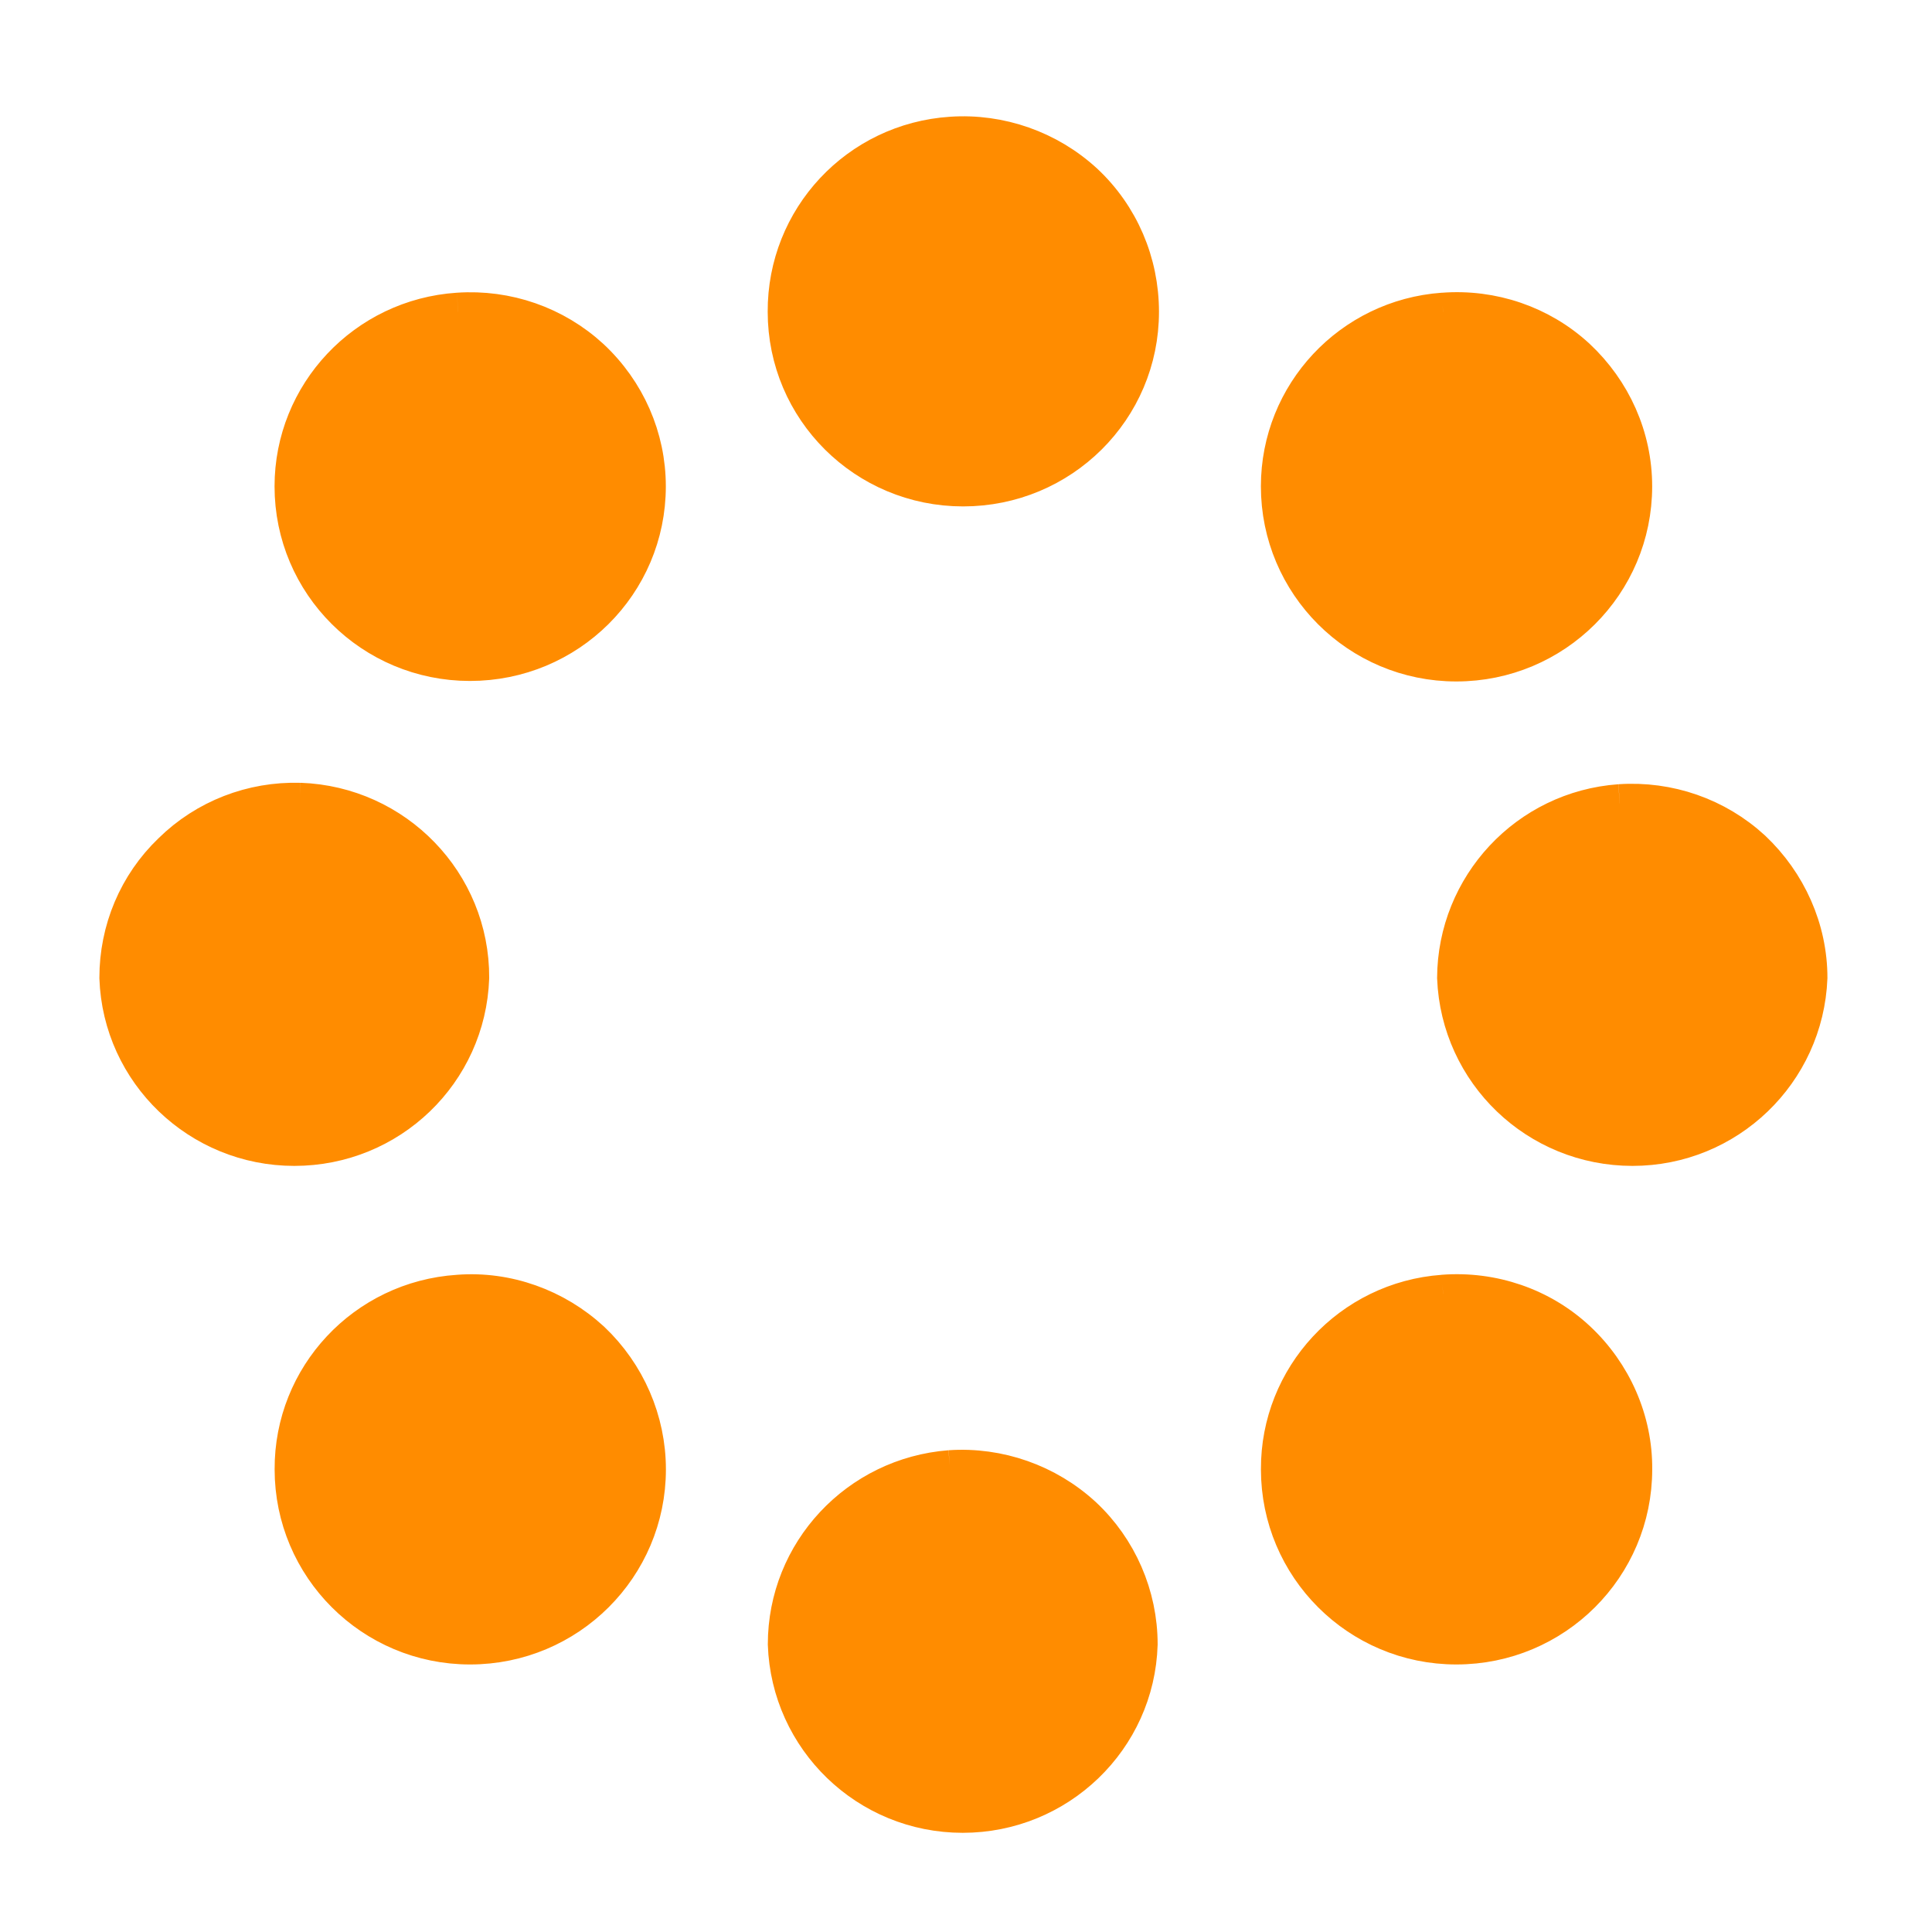 <svg xmlns="http://www.w3.org/2000/svg" viewBox="0 0 16 16"><path d="m 23.689 2 c -2.423 0.16 -4.293 2.169 -4.281 4.597 c 0 2.539 2.054 4.584 4.589 4.584 c 2.546 0 4.601 -2.046 4.601 -4.584 c 0 -1.282 -0.517 -2.502 -1.452 -3.377 c -0.935 -0.863 -2.19 -1.306 -3.457 -1.22 m -12.843 4.597 c -2.411 0.16 -4.281 2.157 -4.281 4.56 c 0 2.539 2.054 4.584 4.589 4.584 c 2.546 0 4.601 -2.046 4.601 -4.584 c 0 -1.269 -0.529 -2.477 -1.464 -3.352 c -0.935 -0.863 -2.177 -1.294 -3.444 -1.208 m 25.649 0 c -2.387 0.173 -4.244 2.157 -4.244 4.56 c 0 2.539 2.054 4.597 4.589 4.597 c 2.546 0 4.601 -2.058 4.601 -4.597 c 0 -1.282 -0.541 -2.489 -1.476 -3.364 c -0.935 -0.863 -2.19 -1.294 -3.469 -1.195 m -29.77 12.804 c -1.242 -0.037 -2.448 0.431 -3.334 1.306 c -0.898 0.863 -1.39 2.046 -1.39 3.29 c 0.086 2.465 2.116 4.412 4.576 4.412 c 2.473 0 4.49 -1.947 4.576 -4.412 c 0.012 -2.477 -1.956 -4.51 -4.429 -4.597 m 34.371 0.037 c -2.399 0.173 -4.244 2.169 -4.256 4.56 c 0.098 2.465 2.116 4.412 4.589 4.412 c 2.46 0 4.478 -1.947 4.576 -4.412 c 0 -1.269 -0.541 -2.477 -1.464 -3.352 c -0.935 -0.863 -2.177 -1.294 -3.444 -1.208 m -30.25 12.816 c -2.423 0.16 -4.293 2.169 -4.281 4.584 c 0 2.539 2.054 4.597 4.589 4.597 c 2.546 0 4.601 -2.058 4.601 -4.597 c 0 -1.269 -0.529 -2.489 -1.452 -3.364 c -0.935 -0.863 -2.19 -1.319 -3.457 -1.22 m 25.649 0 c -2.399 0.173 -4.256 2.181 -4.244 4.584 c 0 2.539 2.054 4.597 4.589 4.597 c 2.546 0 4.601 -2.058 4.601 -4.597 c 0.012 -1.269 -0.529 -2.502 -1.464 -3.377 c -0.935 -0.875 -2.202 -1.306 -3.481 -1.208 m -12.843 4.584 c -2.387 0.185 -4.244 2.169 -4.244 4.572 c 0.086 2.465 2.104 4.424 4.576 4.424 c 2.473 0 4.502 -1.959 4.576 -4.424 c 0 -1.269 -0.529 -2.489 -1.452 -3.352 c -0.935 -0.863 -2.19 -1.306 -3.457 -1.22" transform="matrix(0.318 0 0 0.317 0.345 0.491)" style="fill:#ff8c00;stroke:#ff8c00"/></svg>